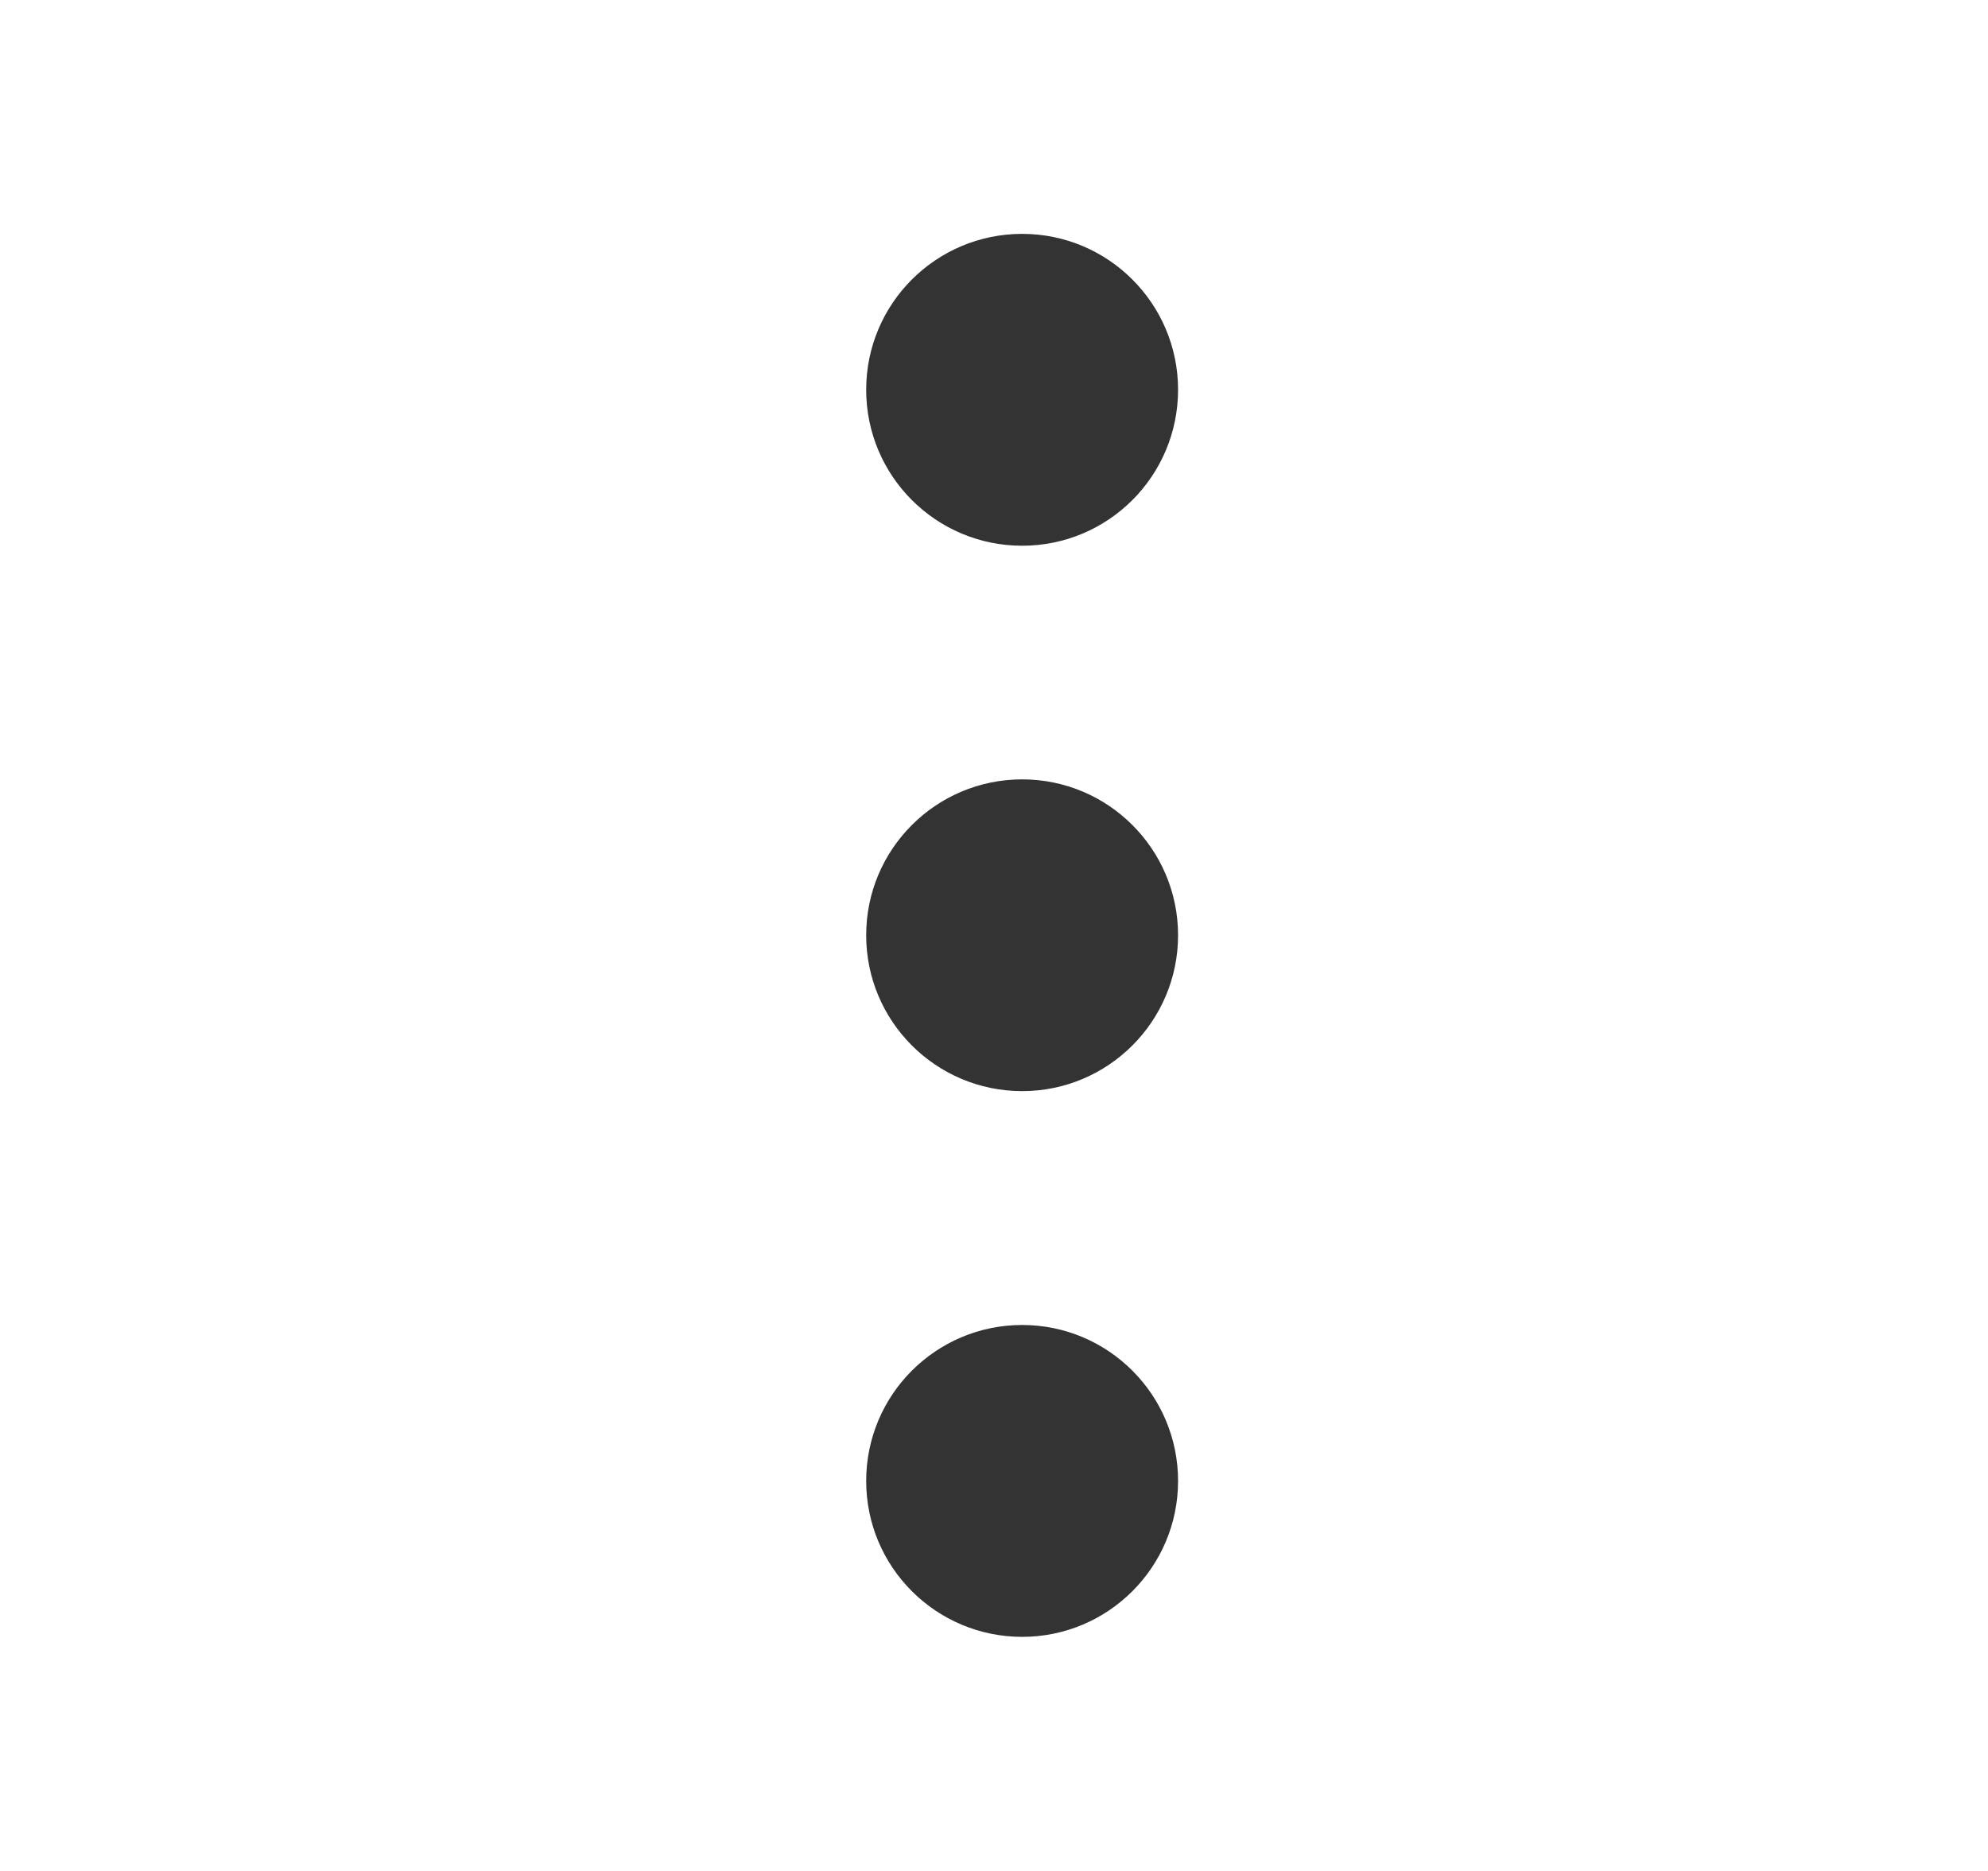 <svg width="17" height="16" viewBox="0 0 17 16" fill="none" xmlns="http://www.w3.org/2000/svg">
<path fill-rule="evenodd" clip-rule="evenodd" d="M8.741 4.667C9.477 4.667 10.074 4.07 10.074 3.333C10.074 2.597 9.477 2 8.741 2C8.004 2 7.407 2.597 7.407 3.333C7.407 4.07 8.004 4.667 8.741 4.667ZM8.741 9.331C9.477 9.331 10.074 8.734 10.074 7.998C10.074 7.262 9.477 6.665 8.741 6.665C8.004 6.665 7.407 7.262 7.407 7.998C7.407 8.734 8.004 9.331 8.741 9.331ZM10.074 12.665C10.074 13.401 9.477 13.998 8.741 13.998C8.004 13.998 7.407 13.401 7.407 12.665C7.407 11.928 8.004 11.331 8.741 11.331C9.477 11.331 10.074 11.928 10.074 12.665Z" fill="black" fill-opacity="0.8"/>
</svg>
